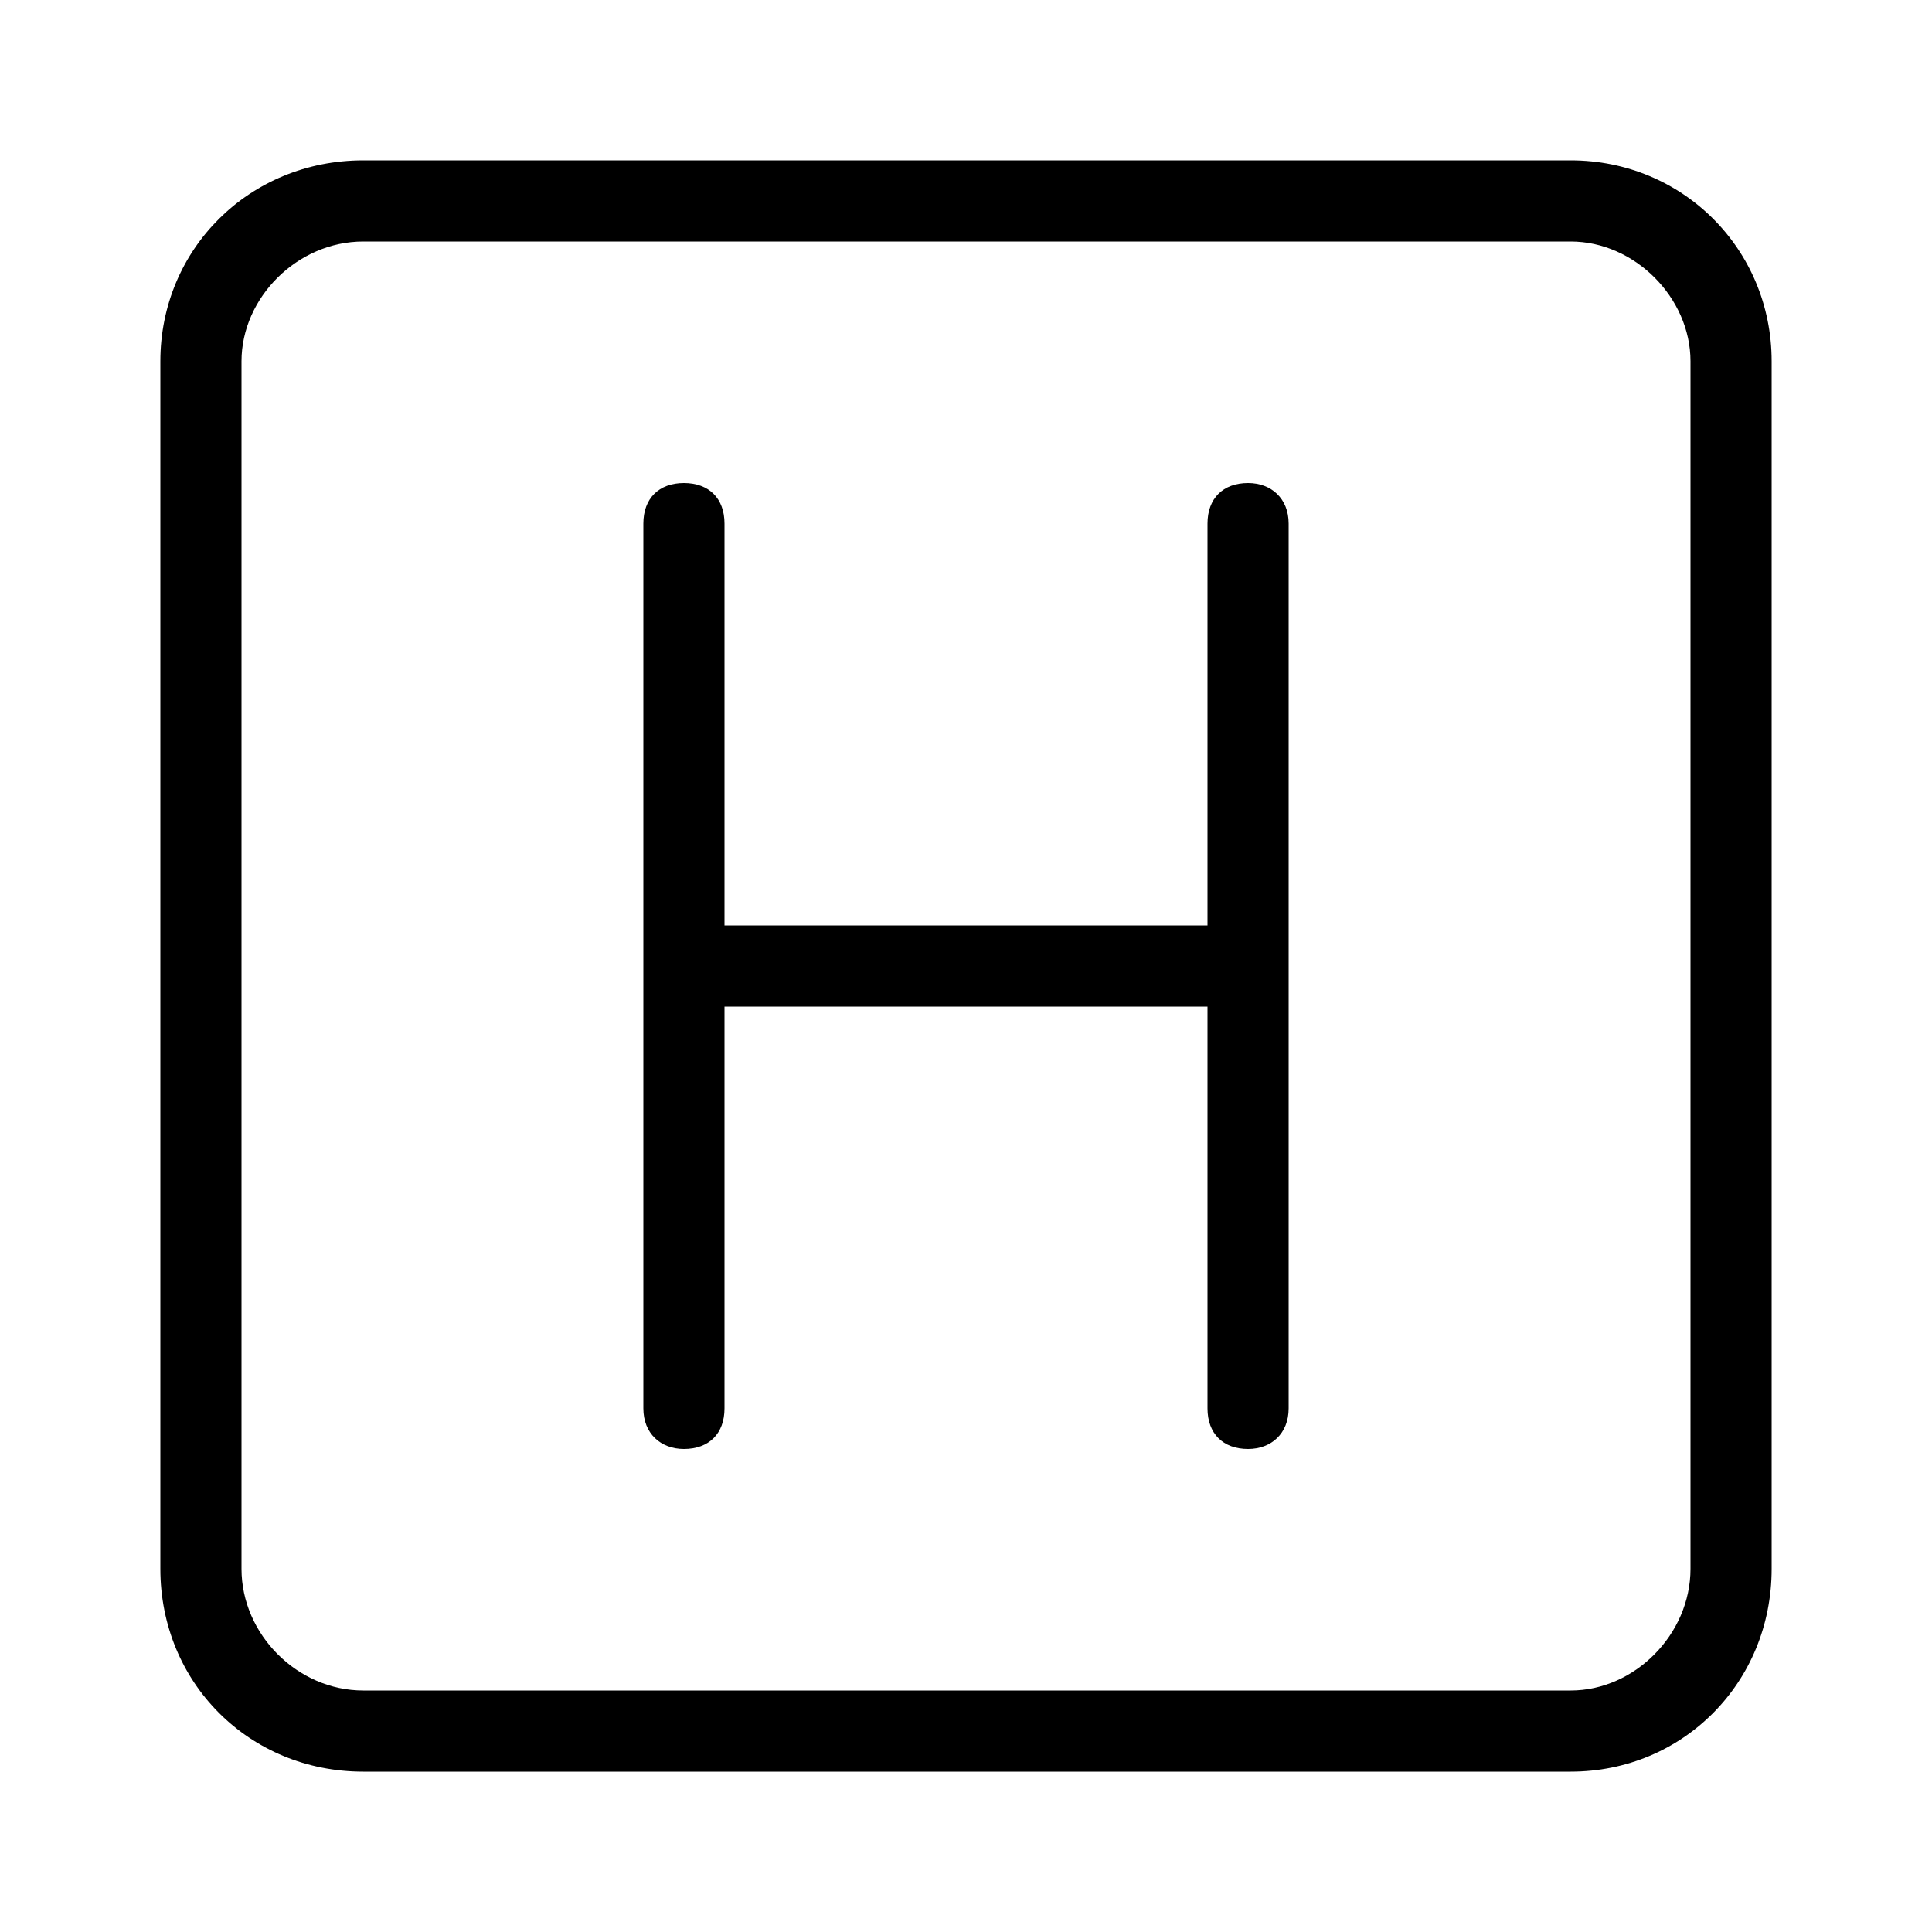 <svg xmlns="http://www.w3.org/2000/svg" width="24" height="24" viewBox="0 0 24 24">
<path d="M15.504 6c-0.312 0-0.504 0.192-0.504 0.504v4.992h-6v-4.992c0-0.312-0.192-0.504-0.504-0.504s-0.504 0.192-0.504 0.504v10.992c0 0.312 0.216 0.504 0.504 0.504v0c0.312 0 0.504-0.192 0.504-0.504v-4.992h6v4.992c0 0.312 0.192 0.504 0.504 0.504v0c0.288 0 0.504-0.192 0.504-0.504v-10.992c0-0.312-0.216-0.504-0.504-0.504zM19.512 1.992h-15c-1.416 0-2.52 1.104-2.52 2.496v15c0 1.416 1.104 2.52 2.52 2.52h15c1.392 0 2.496-1.104 2.496-2.52v-15c0-1.392-1.104-2.496-2.496-2.496zM21 19.488c0 0.816-0.696 1.512-1.488 1.512h-15c-0.816 0-1.512-0.696-1.512-1.512v-15c0-0.792 0.696-1.488 1.512-1.488h15c0.792 0 1.488 0.696 1.488 1.488v15z"></path>
</svg>
